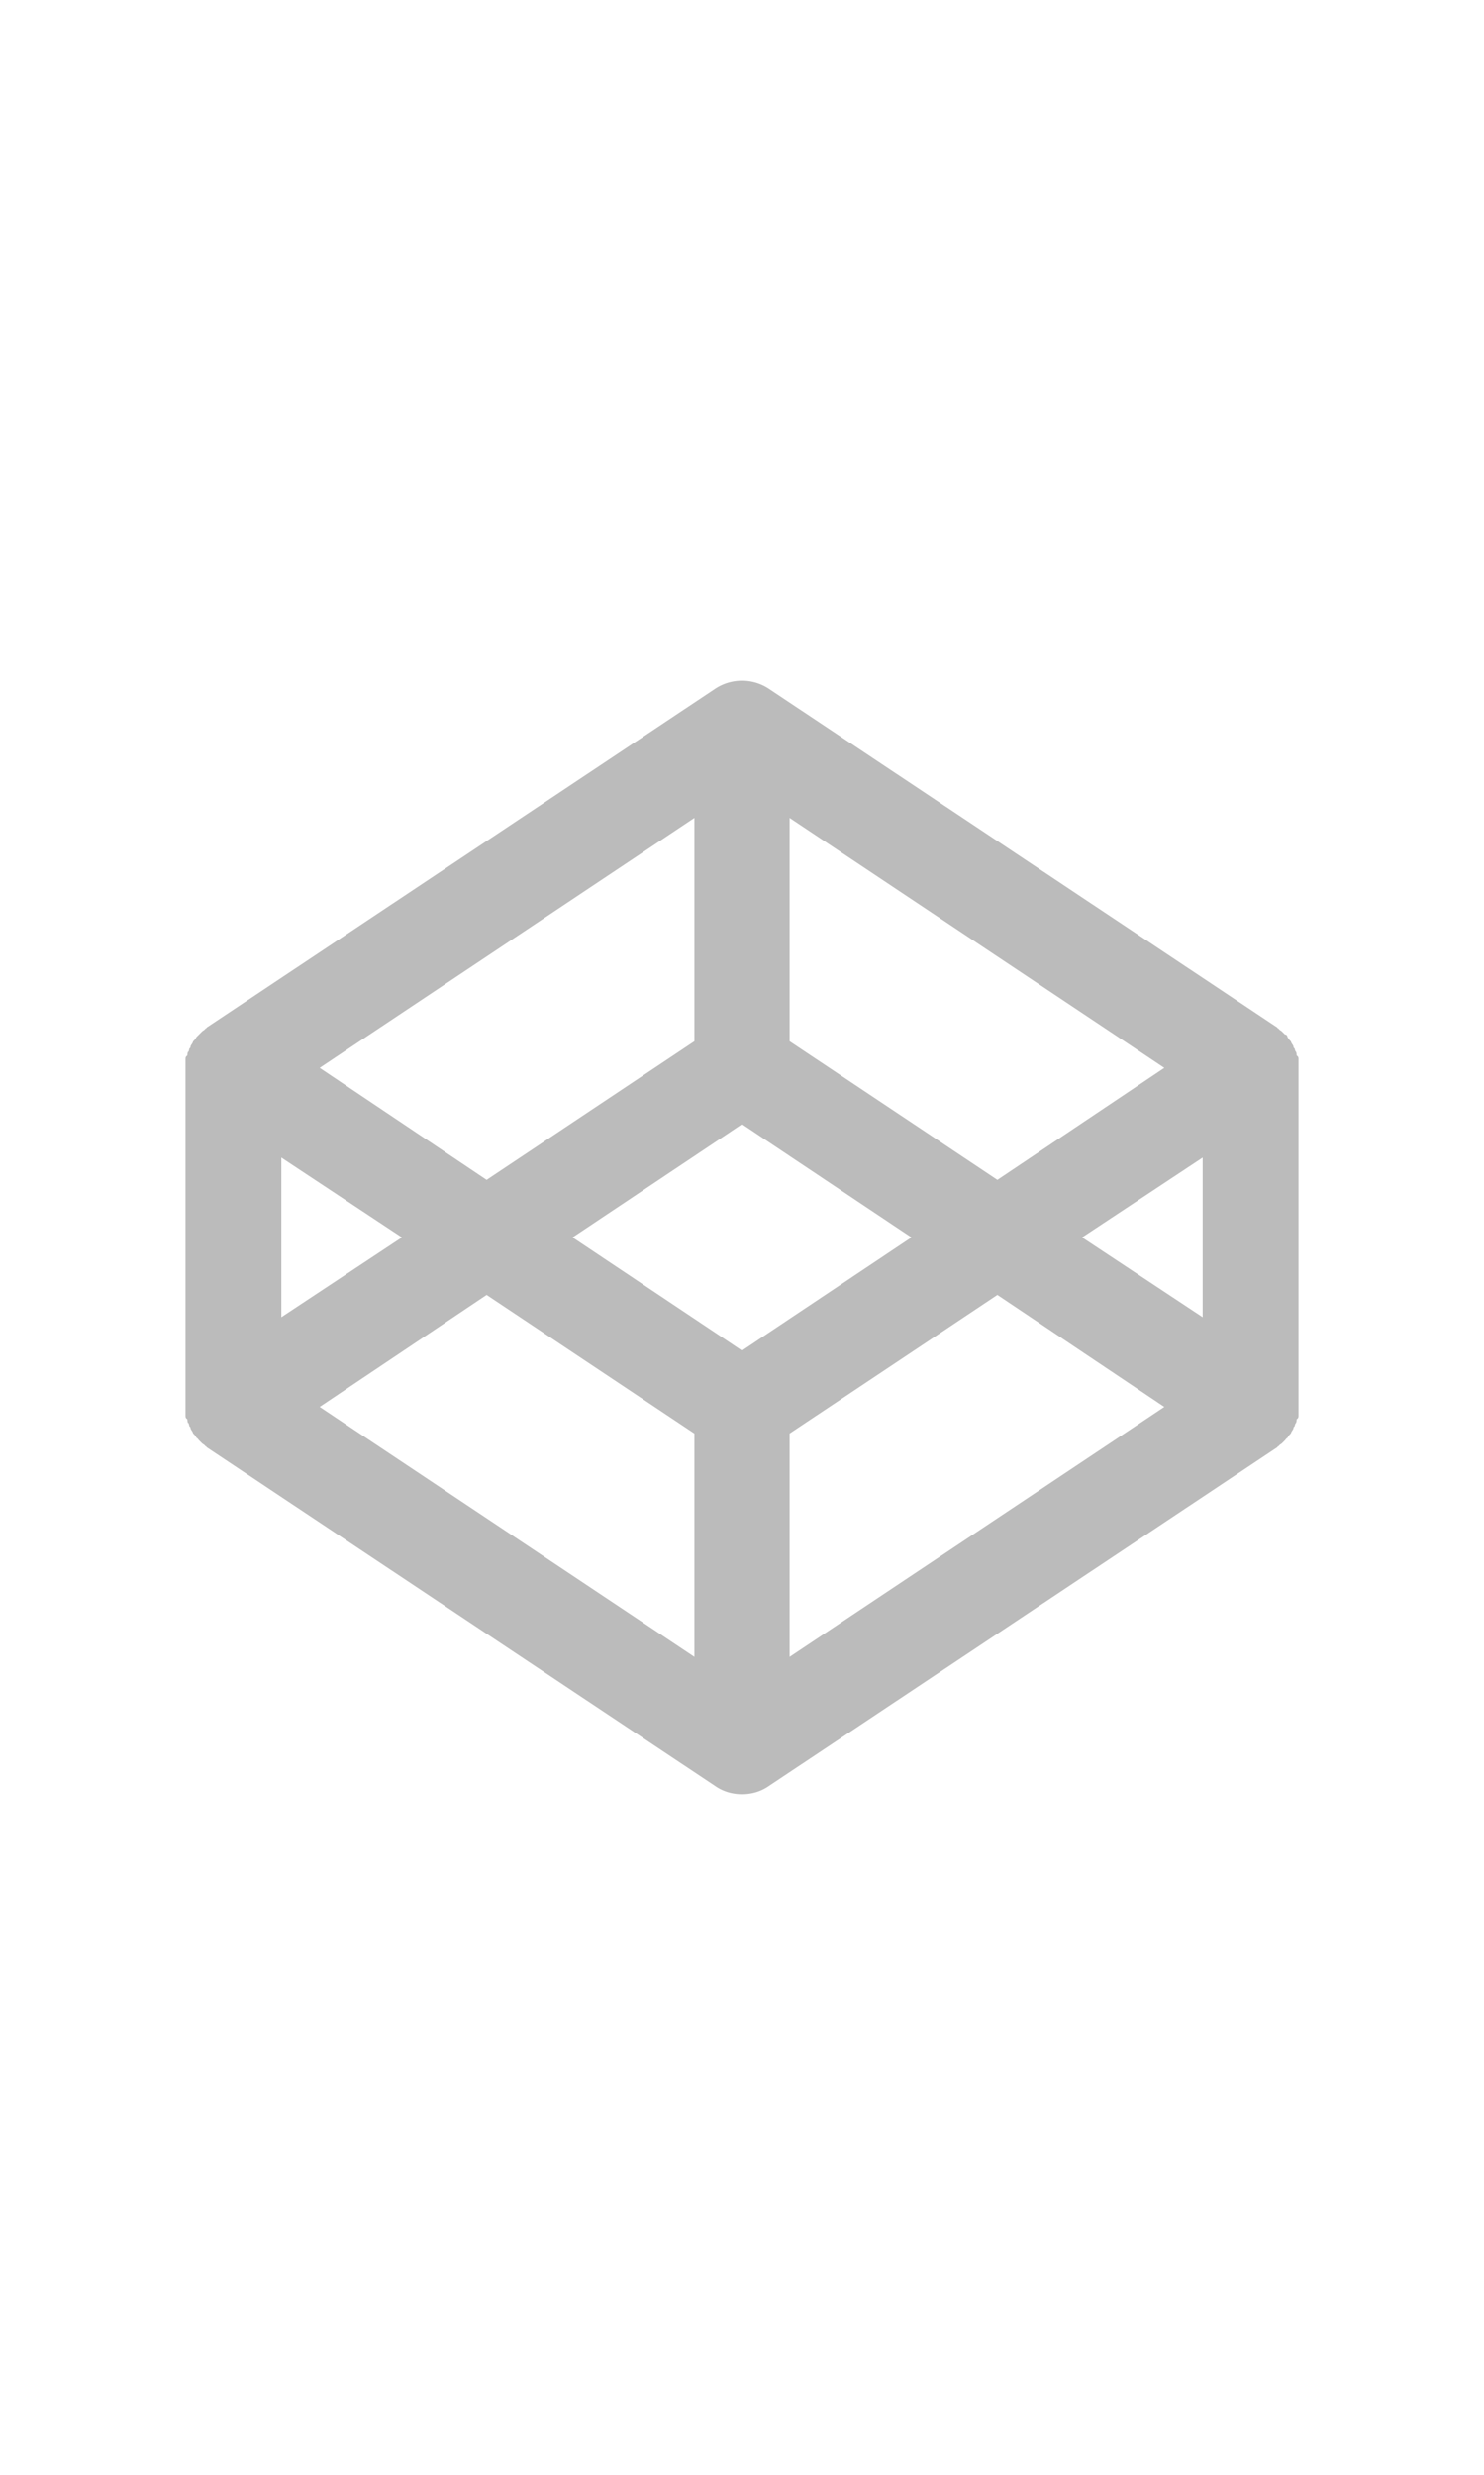 <?xml version="1.0" encoding="UTF-8" standalone="no"?>
<!DOCTYPE svg  PUBLIC '-//W3C//DTD SVG 1.1//EN'  'http://www.w3.org/Graphics/SVG/1.1/DTD/svg11.dtd'>
<svg xmlns="http://www.w3.org/2000/svg" height="24" width="24" version="1.1" xmlns:xlink="http://www.w3.org/1999/xlink" viewBox="0 0 24 24">
  <style>
    /* <![CDATA[ */
    svg {
      fill: #bbb;
      height: 40px;
    }

    svg:hover {
      fill: #000000;
    }
    /* ]]> */
  </style>
 <path d="m19.45 13.29l-1.95-1.29 1.95-1.29m-6.68 8.07v-3.61l3.36-2.24 2.7 1.81m-6.83-0.91l-2.74-1.83 2.74-1.83 2.74 1.83m-3.51 6.78l-6.06-4.04 2.7-1.81 3.36 2.24m-6.68-4.46l1.95 1.29-1.95 1.29m6.68-8.07v3.61l-3.36 2.24-2.7-1.81m7.6-4.04l6.06 4.04-2.7 1.81-3.36-2.24m8.23 0.33v-0.04c0-0.02 0-0.04-0.03-0.06 0-0.01 0-0.03-0.01-0.06 0 0-0.01 0-0.02-0.04 0-0.01-0.01-0.02-0.02-0.03 0-0.02-0.01-0.04-0.02-0.05-0.01-0.02-0.02-0.03-0.02-0.04-0.01-0.02-0.03-0.03-0.04-0.05-0.01-0.01-0.01-0.02-0.02-0.03a0.04 0.04 0 0 0 -0.04 -0.04l-0.03-0.03c-0.02-0.02-0.03-0.03-0.05-0.04l-0.03-0.03c-0.01 0-0.01 0-0.01-0.01l-8.23-5.48c-0.26-0.17-0.6-0.17-0.86 0l-8.23 5.48c0 0.01 0 0.01-0.01 0.01l-0.03 0.03c-0.02 0.01-0.03 0.02-0.05 0.04l-0.03 0.03-0.04 0.04c-0.01 0.01-0.01 0.02-0.02 0.03-0.01 0.02-0.03 0.03-0.04 0.05 0 0.01-0.01 0.02-0.02 0.04-0.01 0.01-0.02 0.03-0.02 0.05-0.01 0.01-0.02 0.02-0.02 0.03-0.01 0.04-0.01 0.04-0.02 0.04-0.01 0.03-0.01 0.05-0.01 0.06-0.03 0.02-0.03 0.04-0.03 0.06v0.04 0.1 5.48 0.1 0.04c0 0.02 0 0.04 0.03 0.06 0 0.01 0 0.03 0.01 0.06 0.01 0 0.01 0 0.02 0.04 0 0.01 0.01 0.02 0.02 0.03 0 0.02 0.01 0.04 0.02 0.05 0.01 0.02 0.02 0.03 0.02 0.04 0.01 0.02 0.03 0.03 0.04 0.05 0.01 0.01 0.01 0.02 0.02 0.03 0.02 0.01 0.03 0.03 0.04 0.04l0.03 0.03c0.02 0.02 0.03 0.03 0.05 0.04l0.03 0.03c0.01 0 0.01 0 0.01 0.01l8.23 5.48c0.13 0.09 0.28 0.13 0.43 0.13s0.3-0.04 0.43-0.13l8.23-5.48c0-0.01 0-0.01 0.01-0.01l0.03-0.03c0.02-0.01 0.03-0.02 0.05-0.04l0.03-0.03c0.01-0.01 0.02-0.03 0.04-0.04 0.01-0.01 0.01-0.02 0.02-0.03 0.01-0.02 0.03-0.03 0.04-0.05 0-0.01 0.01-0.02 0.02-0.04 0.01-0.01 0.02-0.03 0.02-0.05 0.01-0.01 0.02-0.02 0.02-0.03 0.01-0.04 0.02-0.04 0.02-0.04 0.01-0.03 0.01-0.05 0.01-0.06 0.03-0.02 0.03-0.04 0.03-0.06v-0.04-0.1-5.48-0.1z"/>
</svg>
